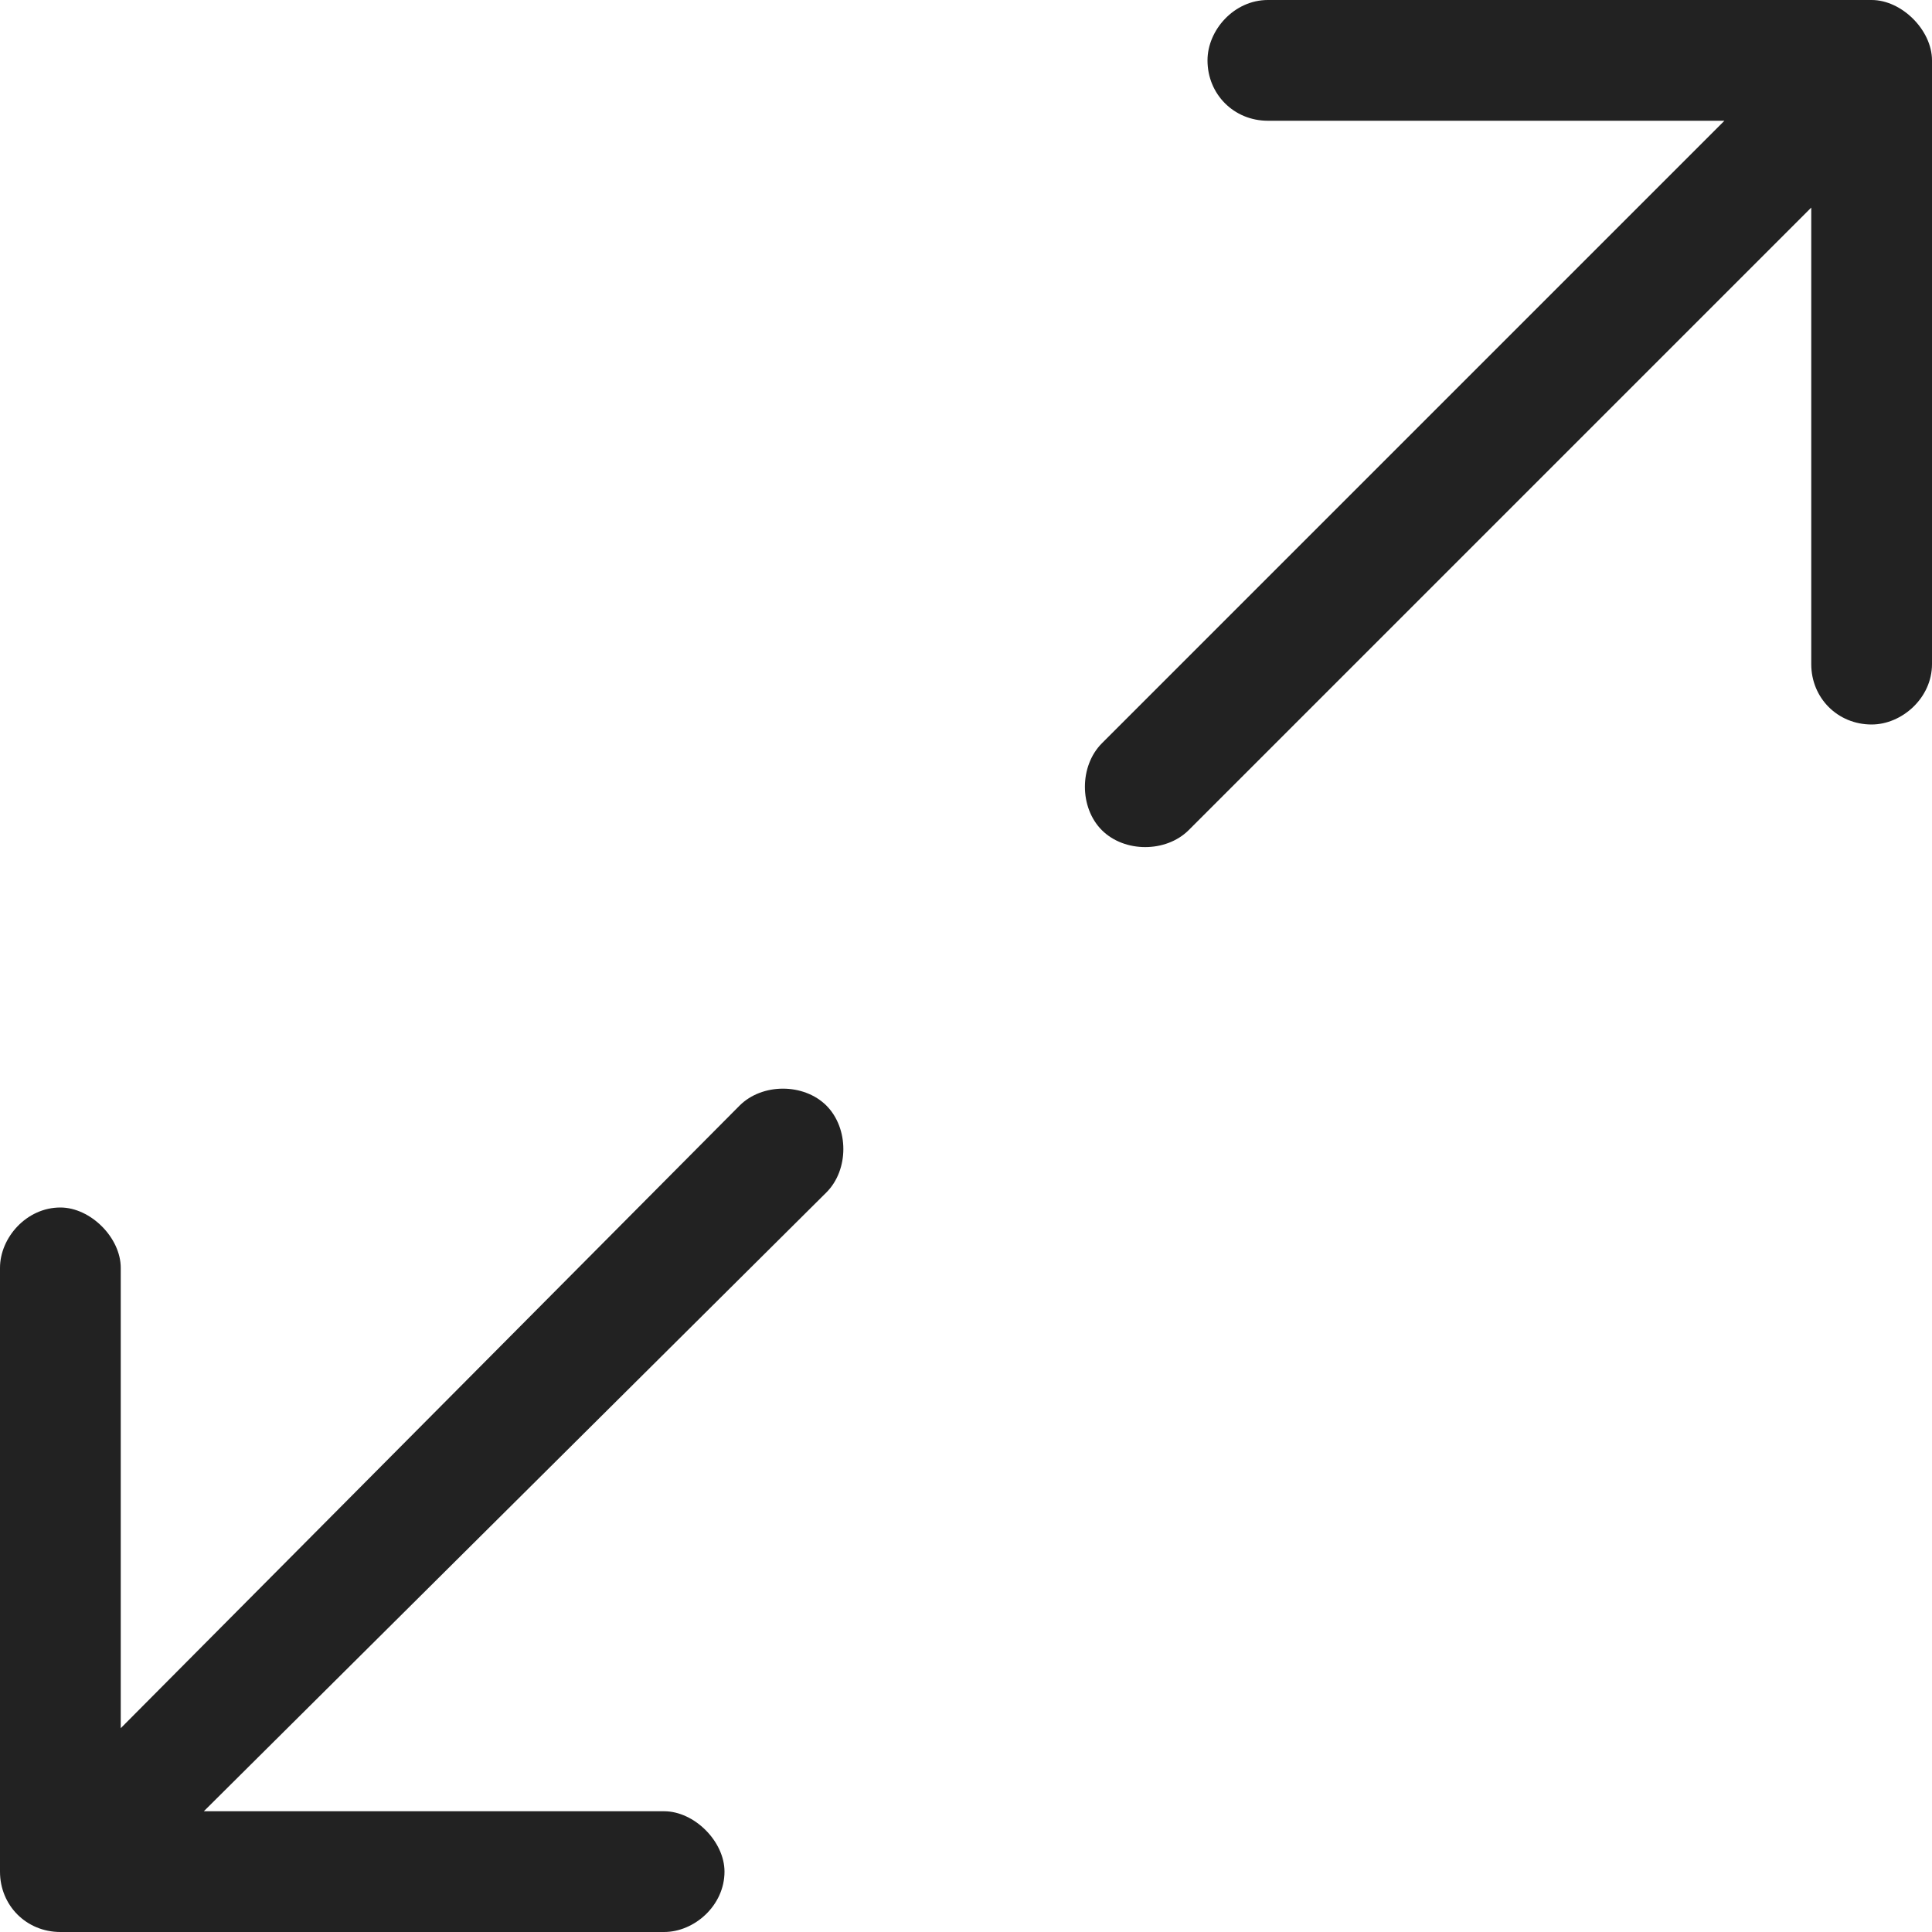<svg width="16" height="16" viewBox="0 0 16 16" fill="none" xmlns="http://www.w3.org/2000/svg">
<g clip-path="url(#clip0_413_22801)">
<path d="M15.5 0C15.75 0 16 0.25 16 0.5V5.5C16 5.781 15.75 6 15.5 6C15.219 6 15 5.781 15 5.5V1.719L9.844 6.875C9.656 7.062 9.312 7.062 9.125 6.875C8.938 6.688 8.938 6.344 9.125 6.156L14.281 1H10.5C10.219 1 10 0.781 10 0.5C10 0.25 10.219 0 10.5 0H15.5ZM6.125 9.156C6.312 8.969 6.656 8.969 6.844 9.156C7.031 9.344 7.031 9.688 6.844 9.875L1.688 15H5.5C5.75 15 6 15.25 6 15.5C6 15.781 5.75 16 5.5 16H0.5C0.219 16 0 15.781 0 15.5V10.5C0 10.25 0.219 10 0.5 10C0.75 10 1 10.25 1 10.5V14.312L6.125 9.156Z" fill="#222222"/>
</g>
<defs>
<clipPath id="clip0_413_22801">
<rect width="16" height="16" fill="white"/>
</clipPath>
</defs>
</svg>
